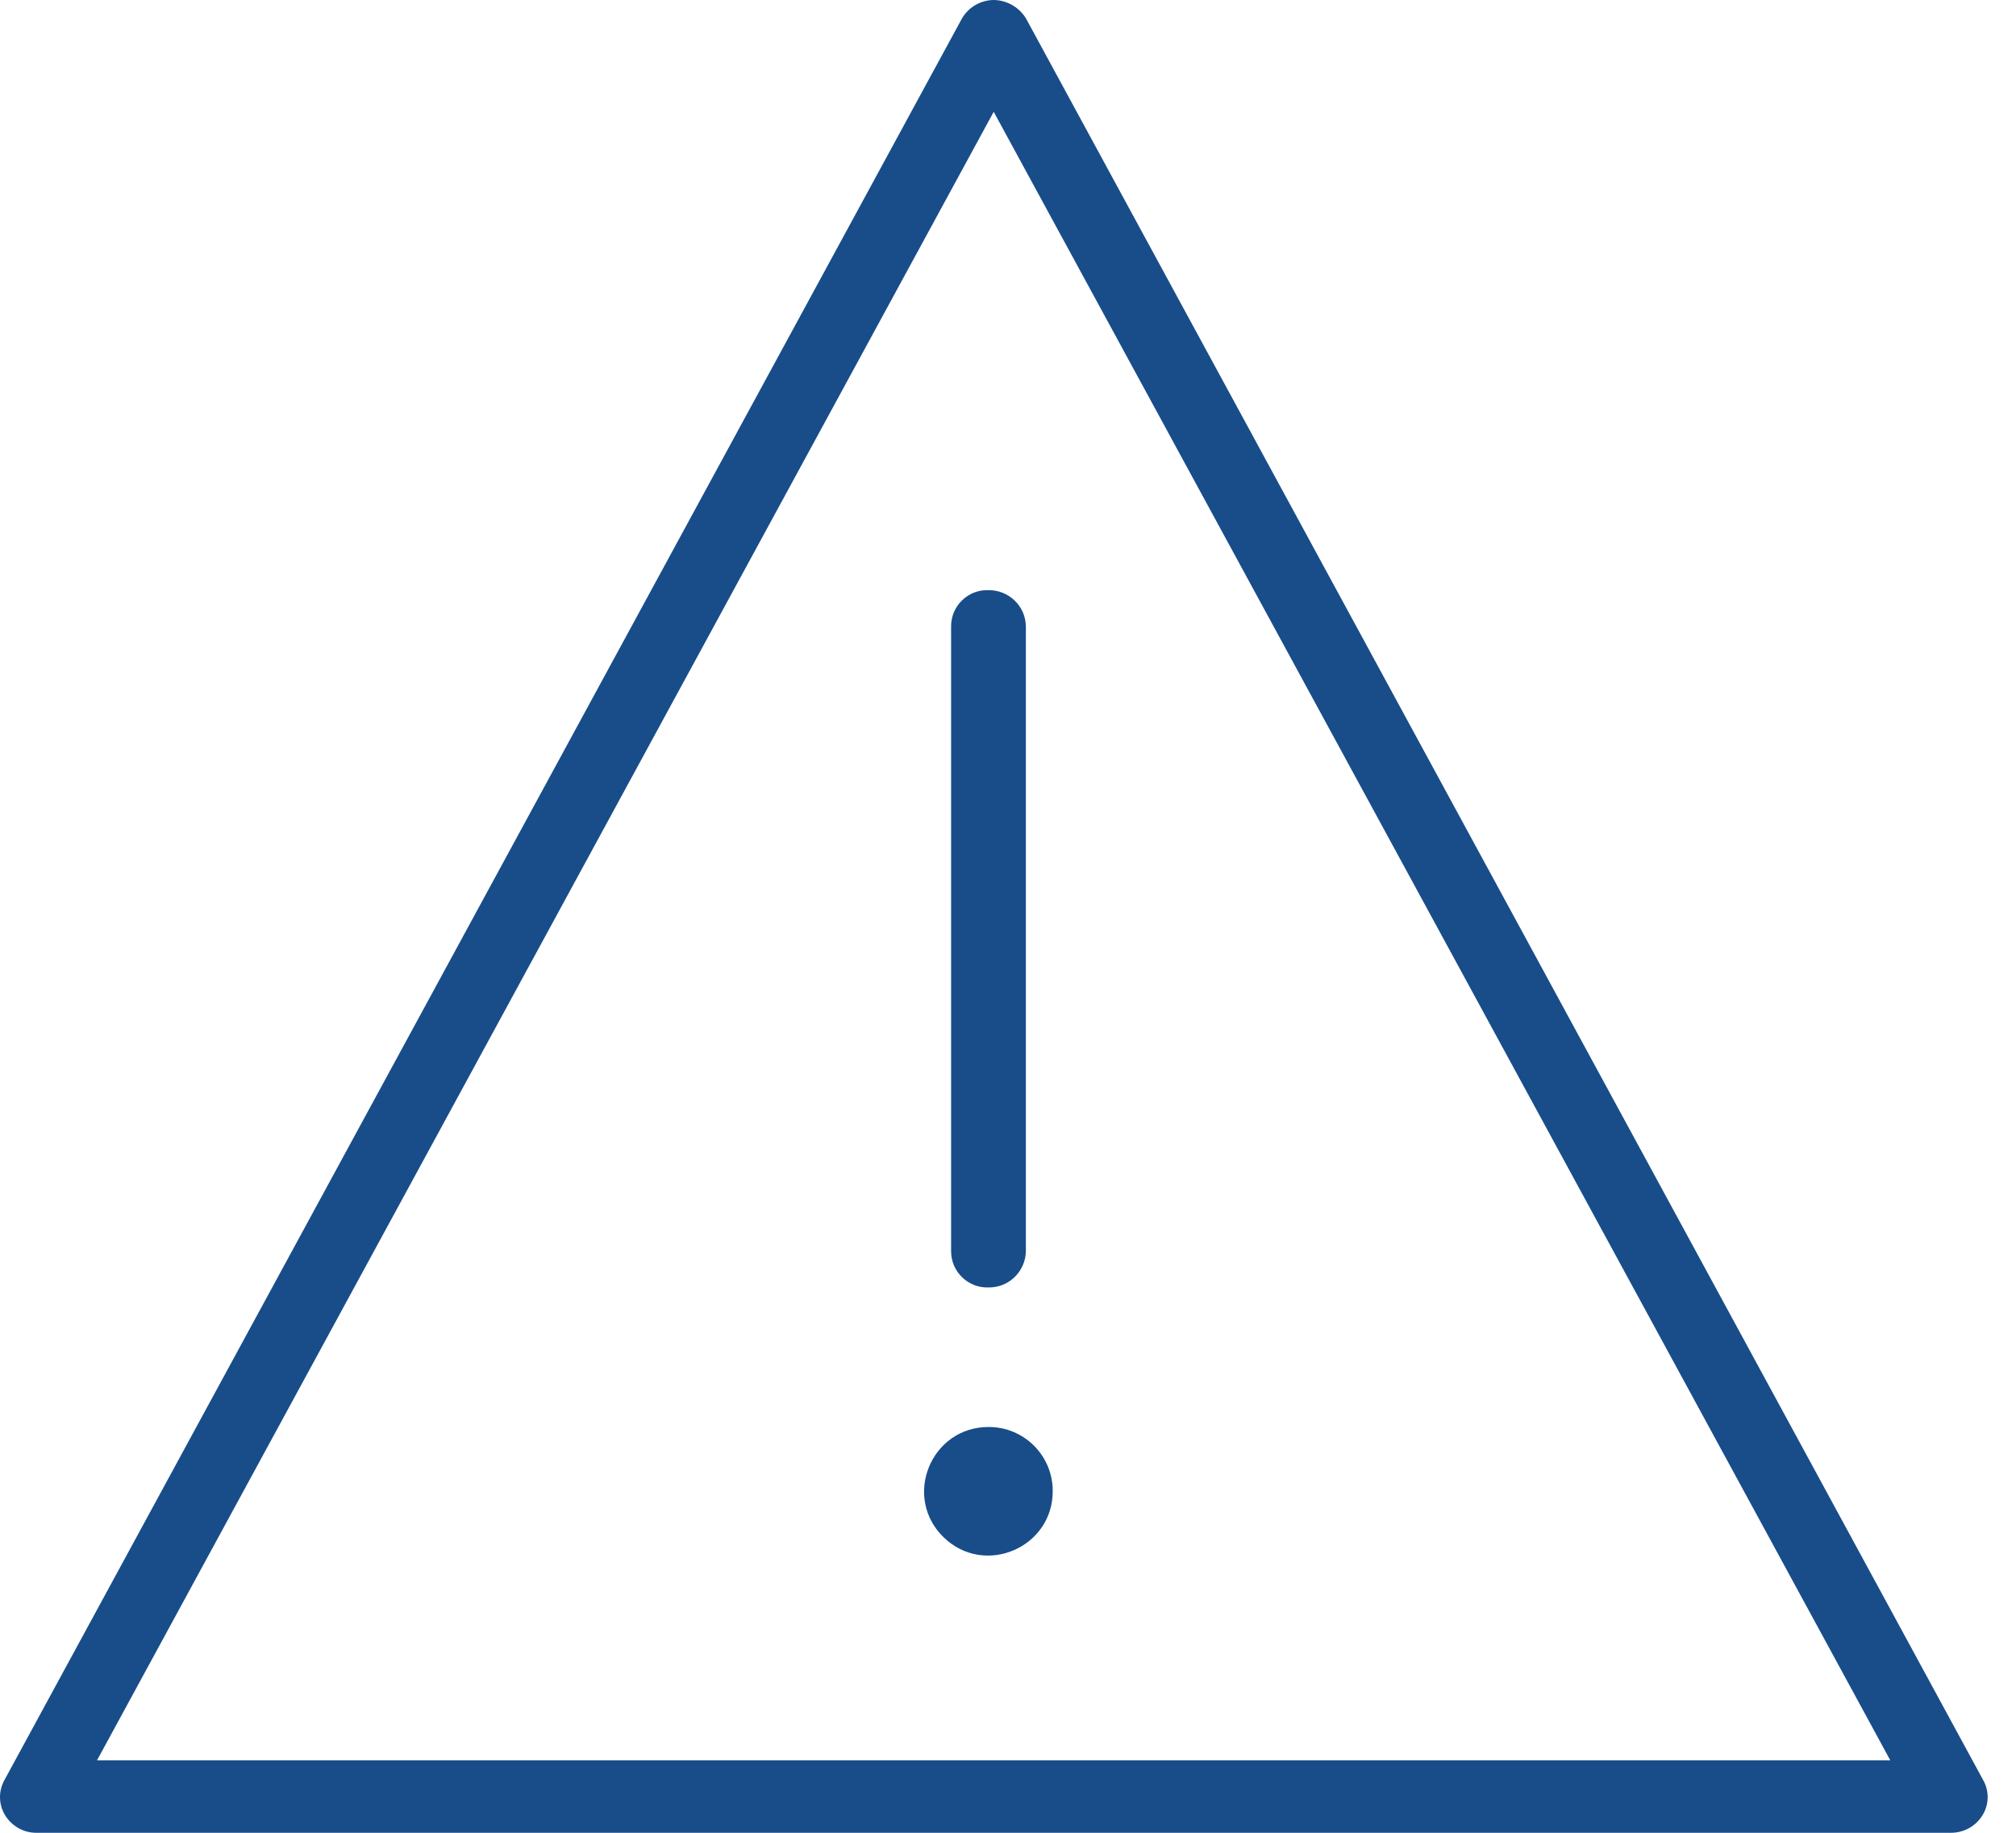 <?xml version="1.0" encoding="UTF-8"?>
<svg width="22px" height="20px" viewBox="0 0 22 20" version="1.1" xmlns="http://www.w3.org/2000/svg" xmlns:xlink="http://www.w3.org/1999/xlink">
    <!-- Generator: Sketch 40.1 (33804) - http://www.bohemiancoding.com/sketch -->
    <title>icon-warning</title>
    <desc>Created with Sketch.</desc>
    <defs></defs>
    <g id="Page-1" stroke="none" stroke-width="1" fill="none" fill-rule="evenodd">
        <g id="Icons-sample" transform="translate(-12, -177)" fill="#184D8A">
            <path d="M12.39,197 C12.251,196.999 12.122,196.922 12.051,196.801 C11.983,196.683 11.983,196.539 12.051,196.42 L22.499,177.199 C22.572,177.075 22.707,176.999 22.85,177 C22.992,177.004 23.121,177.08 23.195,177.199 L33.639,196.42 C33.708,196.537 33.708,196.684 33.639,196.801 C33.567,196.925 33.433,197.001 33.289,197 L12.39,197 Z M13.059,196.209 L32.628,196.209 L22.844,178.22 L13.059,196.209 Z M22.296,193.774 C21.847,193.335 22.159,192.572 22.787,192.572 C23.169,192.57 23.481,192.875 23.488,193.257 C23.501,193.885 22.745,194.213 22.296,193.774 Z M22.379,190.652 L22.379,183.834 C22.379,183.611 22.564,183.432 22.787,183.44 C23.008,183.438 23.191,183.612 23.195,183.834 L23.195,190.652 C23.192,190.874 23.009,191.053 22.787,191.049 C22.564,191.057 22.378,190.877 22.379,190.652 Z" id="icon-warning"></path>
        </g>
    </g>
</svg>